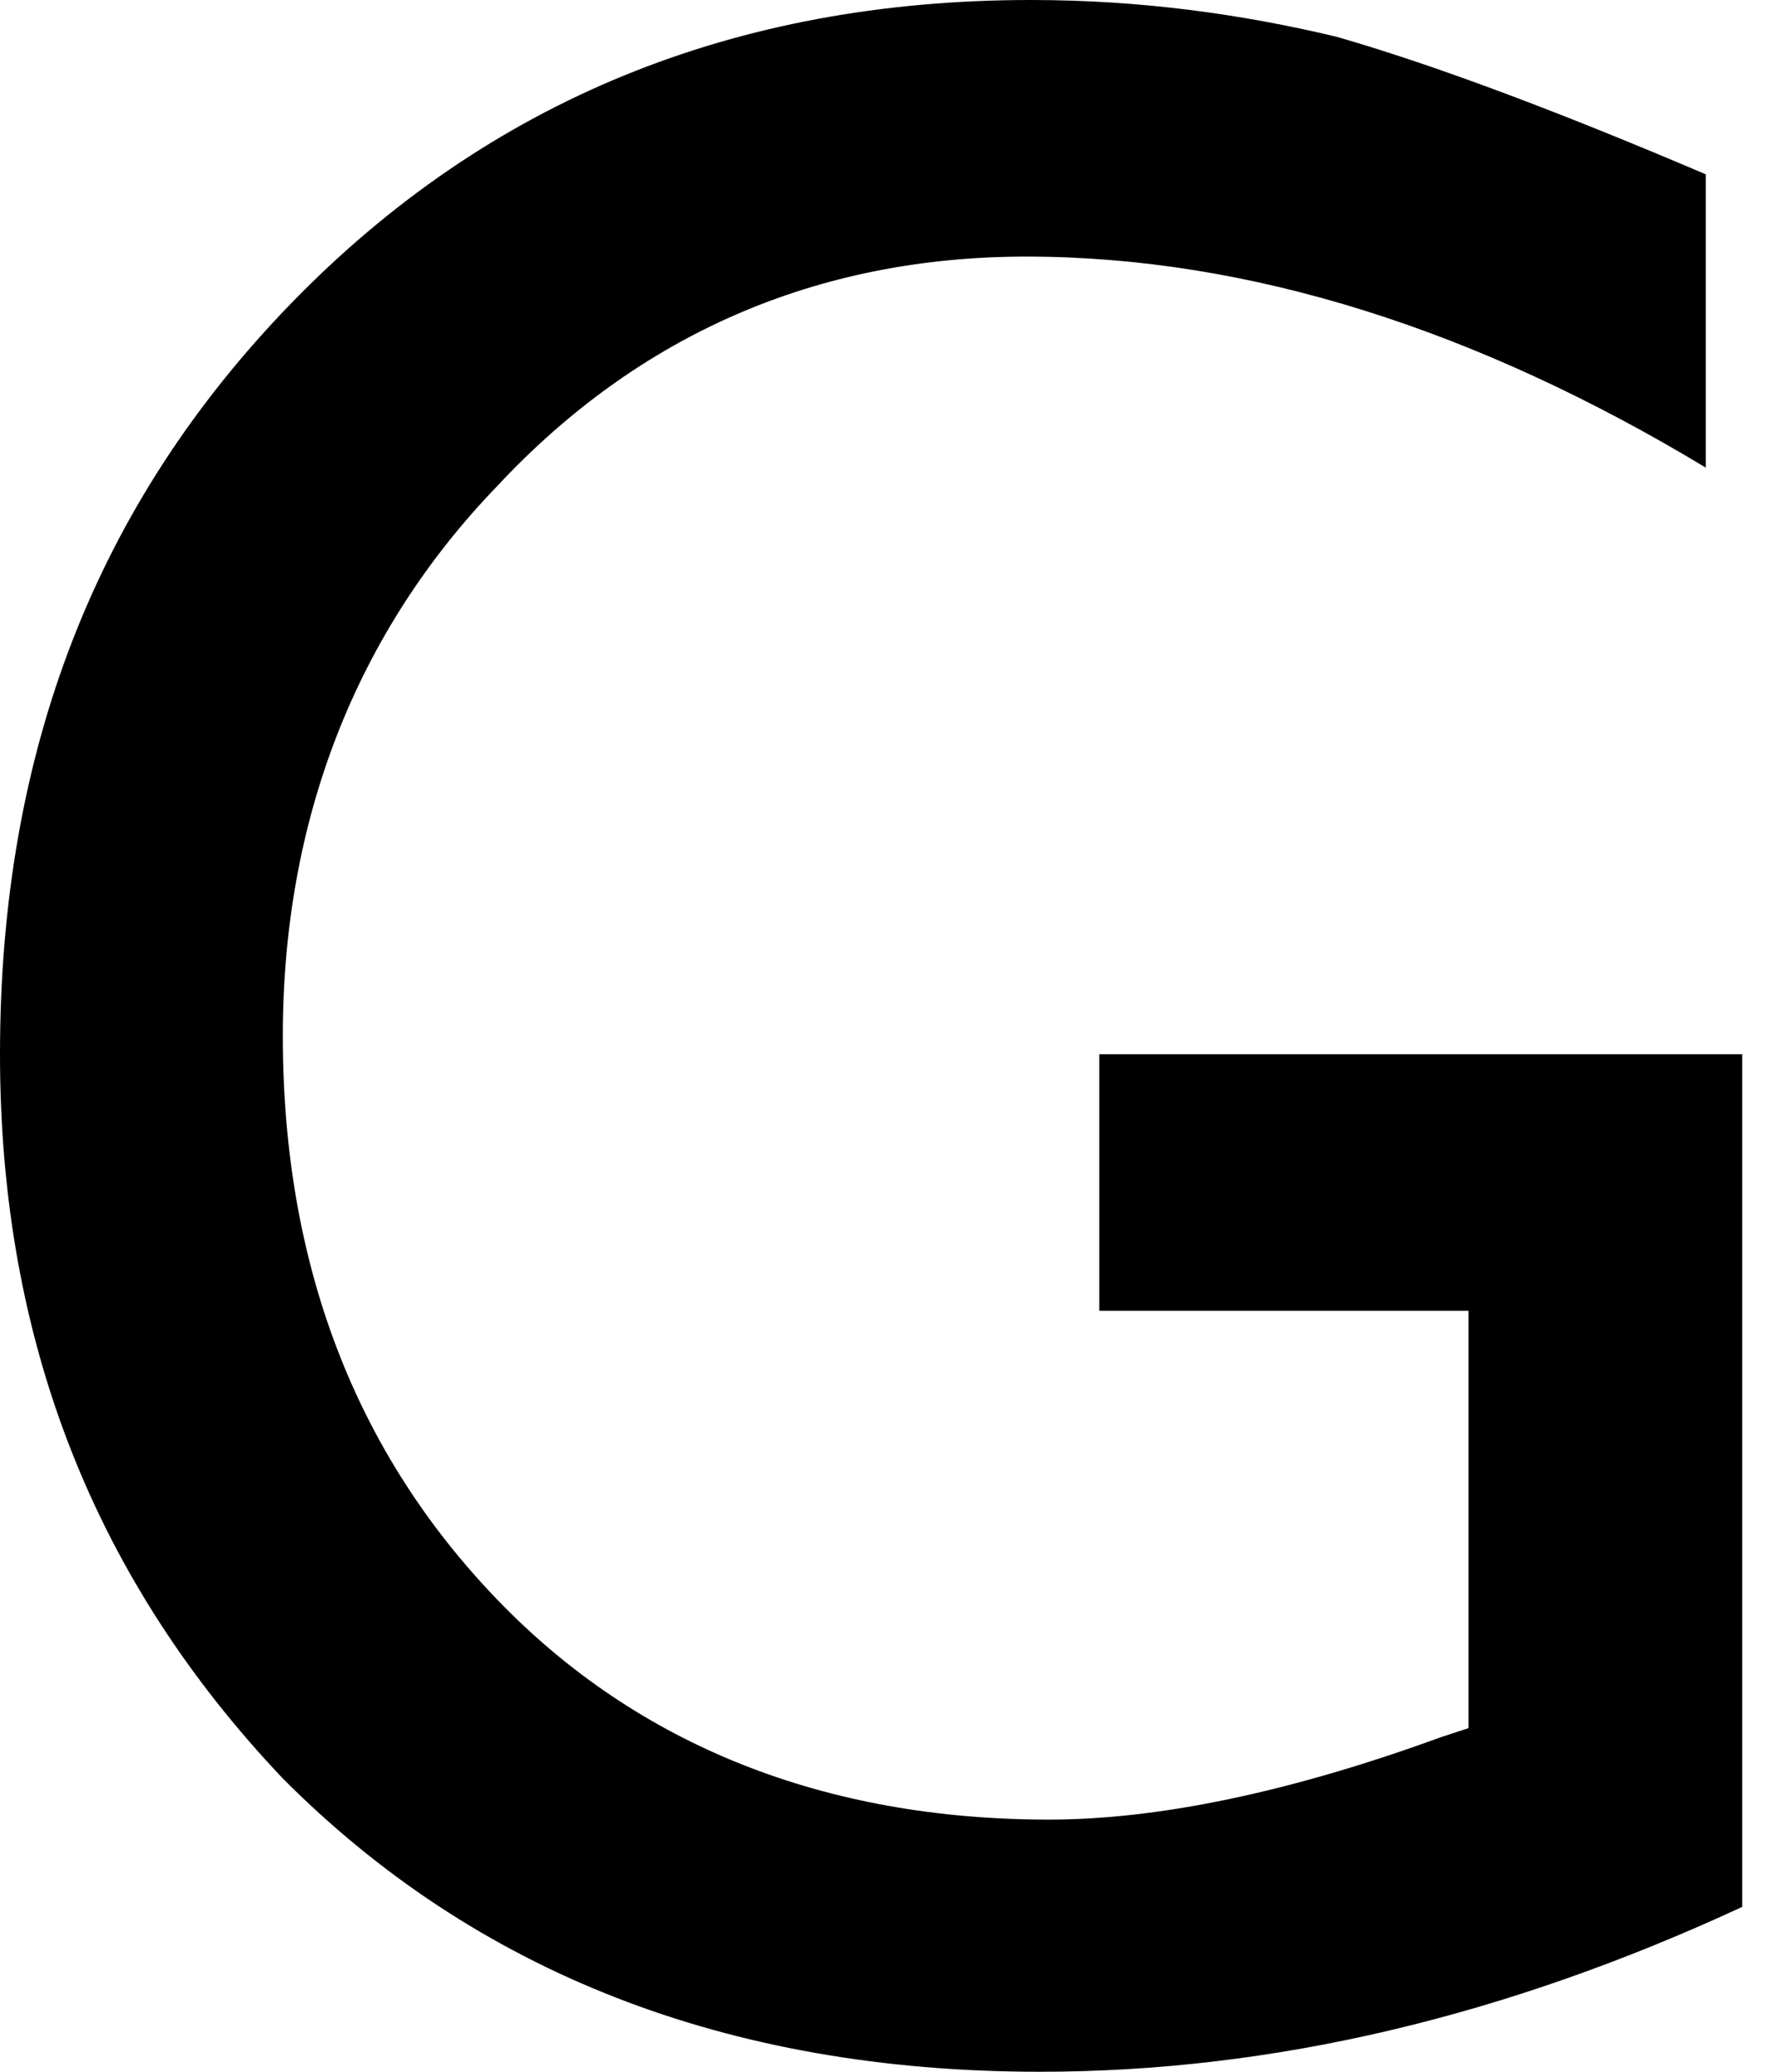 <svg width="6" height="7" viewBox="0 0 6 7" fill="none" xmlns="http://www.w3.org/2000/svg">
<path id="Vector" d="M3.716 3.562H5.889V6.443C5.088 6.814 4.301 7 3.515 7C2.451 7 1.603 6.659 0.956 6.009C0.324 5.343 0 4.538 0 3.562C0 2.54 0.324 1.704 0.987 1.022C1.65 0.341 2.482 0 3.484 0C3.854 0 4.194 0.047 4.517 0.124C4.841 0.217 5.257 0.372 5.766 0.589V1.58C4.995 1.115 4.224 0.867 3.469 0.867C2.76 0.867 2.158 1.131 1.681 1.642C1.203 2.137 0.956 2.772 0.956 3.5C0.956 4.274 1.203 4.909 1.681 5.405C2.158 5.9 2.791 6.148 3.546 6.148C3.916 6.148 4.363 6.055 4.872 5.869L4.964 5.839V4.429H3.716V3.562Z" fill="black"/>
</svg>
